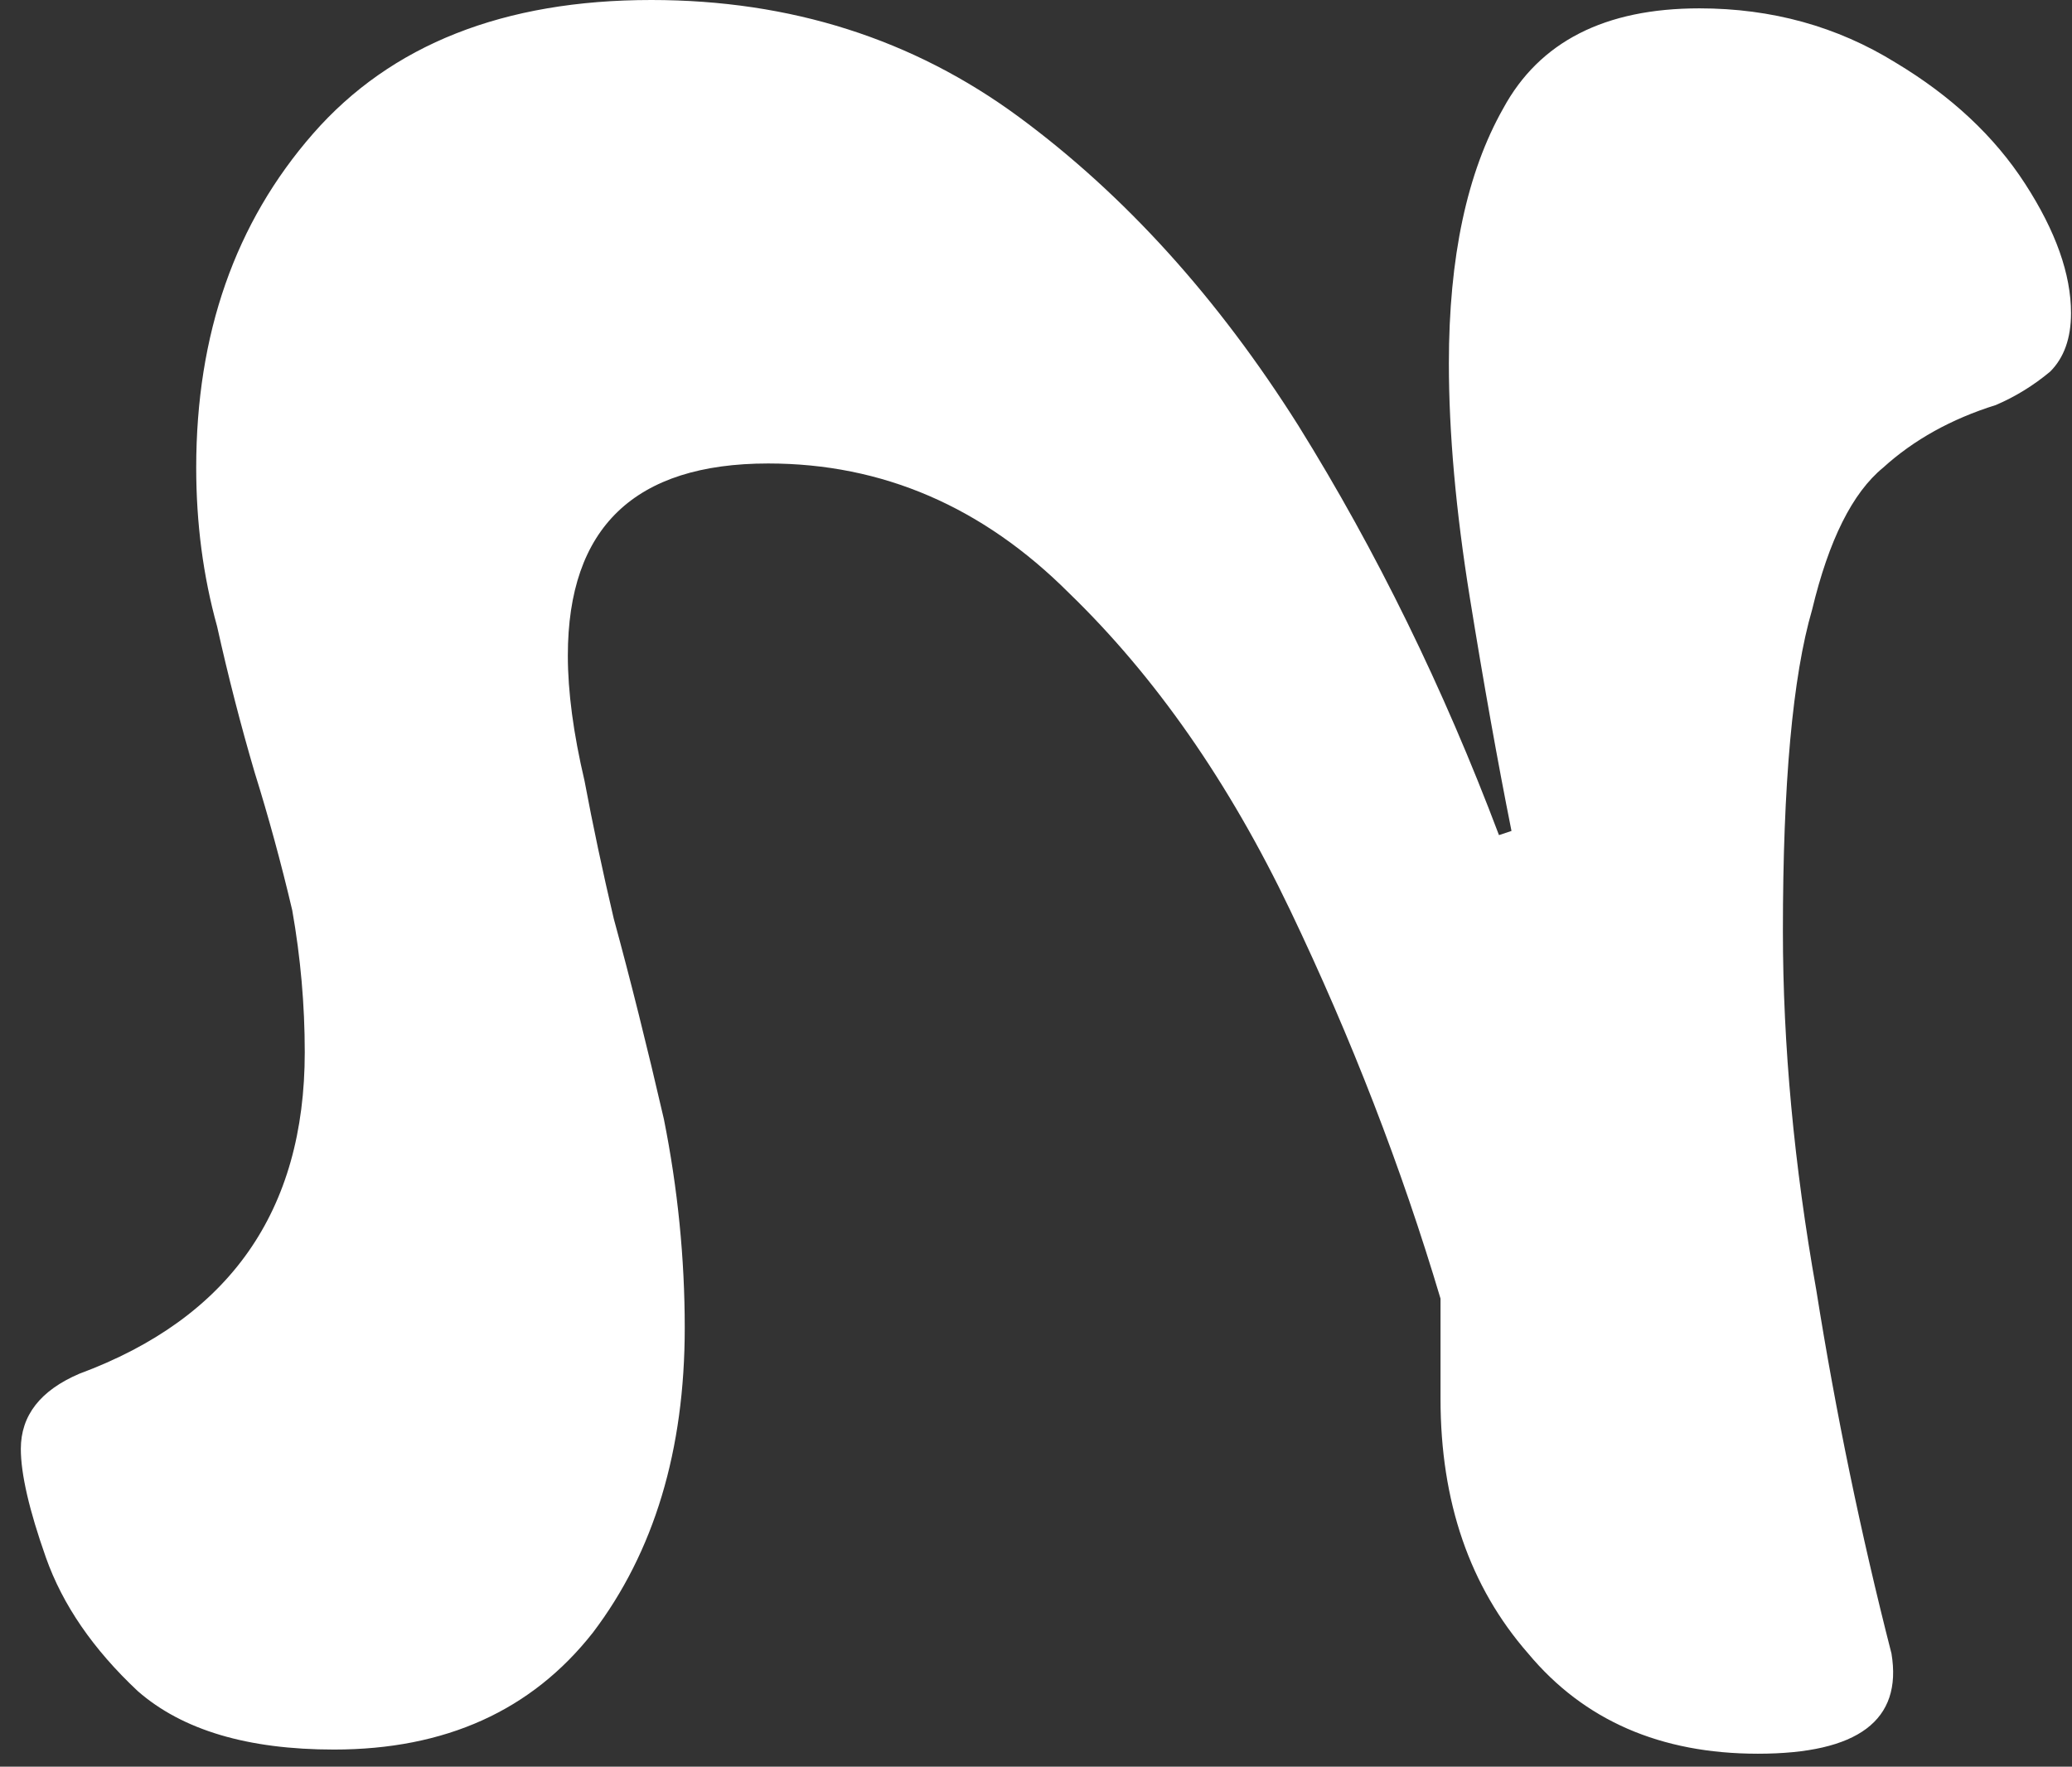 <svg width="95" height="81" viewBox="0 0 95 81" fill="none" xmlns="http://www.w3.org/2000/svg">
<rect x="0" y="0" width="95" height="81" fill="#333333" stroke="none"/>
<path d="M80.597 80.407C85.191 80.407 87.233 78.876 86.723 75.813C85.319 70.325 84.17 64.773 83.277 59.157C82.256 53.413 81.745 47.925 81.745 42.693C81.745 35.928 82.192 31.014 83.085 27.951C83.851 24.76 84.936 22.591 86.34 21.442C87.744 20.166 89.467 19.208 91.509 18.57C92.403 18.187 93.232 17.677 93.998 17.039C94.636 16.401 94.955 15.507 94.955 14.358C94.955 12.572 94.253 10.593 92.849 8.424C91.445 6.254 89.467 4.403 86.914 2.872C84.234 1.212 81.235 0.383 77.916 0.383C73.577 0.383 70.578 1.914 68.918 4.978C67.259 7.913 66.43 11.806 66.43 16.656C66.43 19.847 66.749 23.42 67.387 27.377C68.025 31.333 68.663 34.907 69.301 38.098L68.727 38.289C66.174 31.525 63.111 25.271 59.538 19.527C55.836 13.656 51.561 8.934 46.711 5.36C41.861 1.787 36.245 0 29.863 0C23.099 0 17.93 2.042 14.356 6.126C10.783 10.21 8.996 15.316 8.996 21.442C8.996 23.995 9.315 26.42 9.953 28.717C10.464 31.014 11.038 33.248 11.676 35.417C12.314 37.46 12.889 39.566 13.399 41.735C13.782 43.905 13.973 46.075 13.973 48.244C13.973 55.519 10.527 60.433 3.635 62.986C1.848 63.752 0.955 64.9 0.955 66.432C0.955 67.581 1.338 69.24 2.104 71.409C2.87 73.579 4.273 75.621 6.316 77.536C8.358 79.323 11.357 80.216 15.313 80.216C20.419 80.216 24.375 78.429 27.183 74.855C29.991 71.154 31.395 66.496 31.395 60.88C31.395 57.689 31.076 54.498 30.438 51.307C29.672 47.989 28.906 44.926 28.14 42.118C27.63 39.948 27.183 37.843 26.8 35.8C26.29 33.631 26.035 31.716 26.035 30.057C26.035 24.186 29.098 21.25 35.224 21.25C40.457 21.25 45.051 23.229 49.008 27.185C52.965 31.014 56.347 35.864 59.155 41.735C61.962 47.606 64.26 53.541 66.047 59.54V64.134C66.047 68.857 67.387 72.749 70.067 75.813C72.62 78.876 76.13 80.407 80.597 80.407Z" fill="white"/>
</svg>
